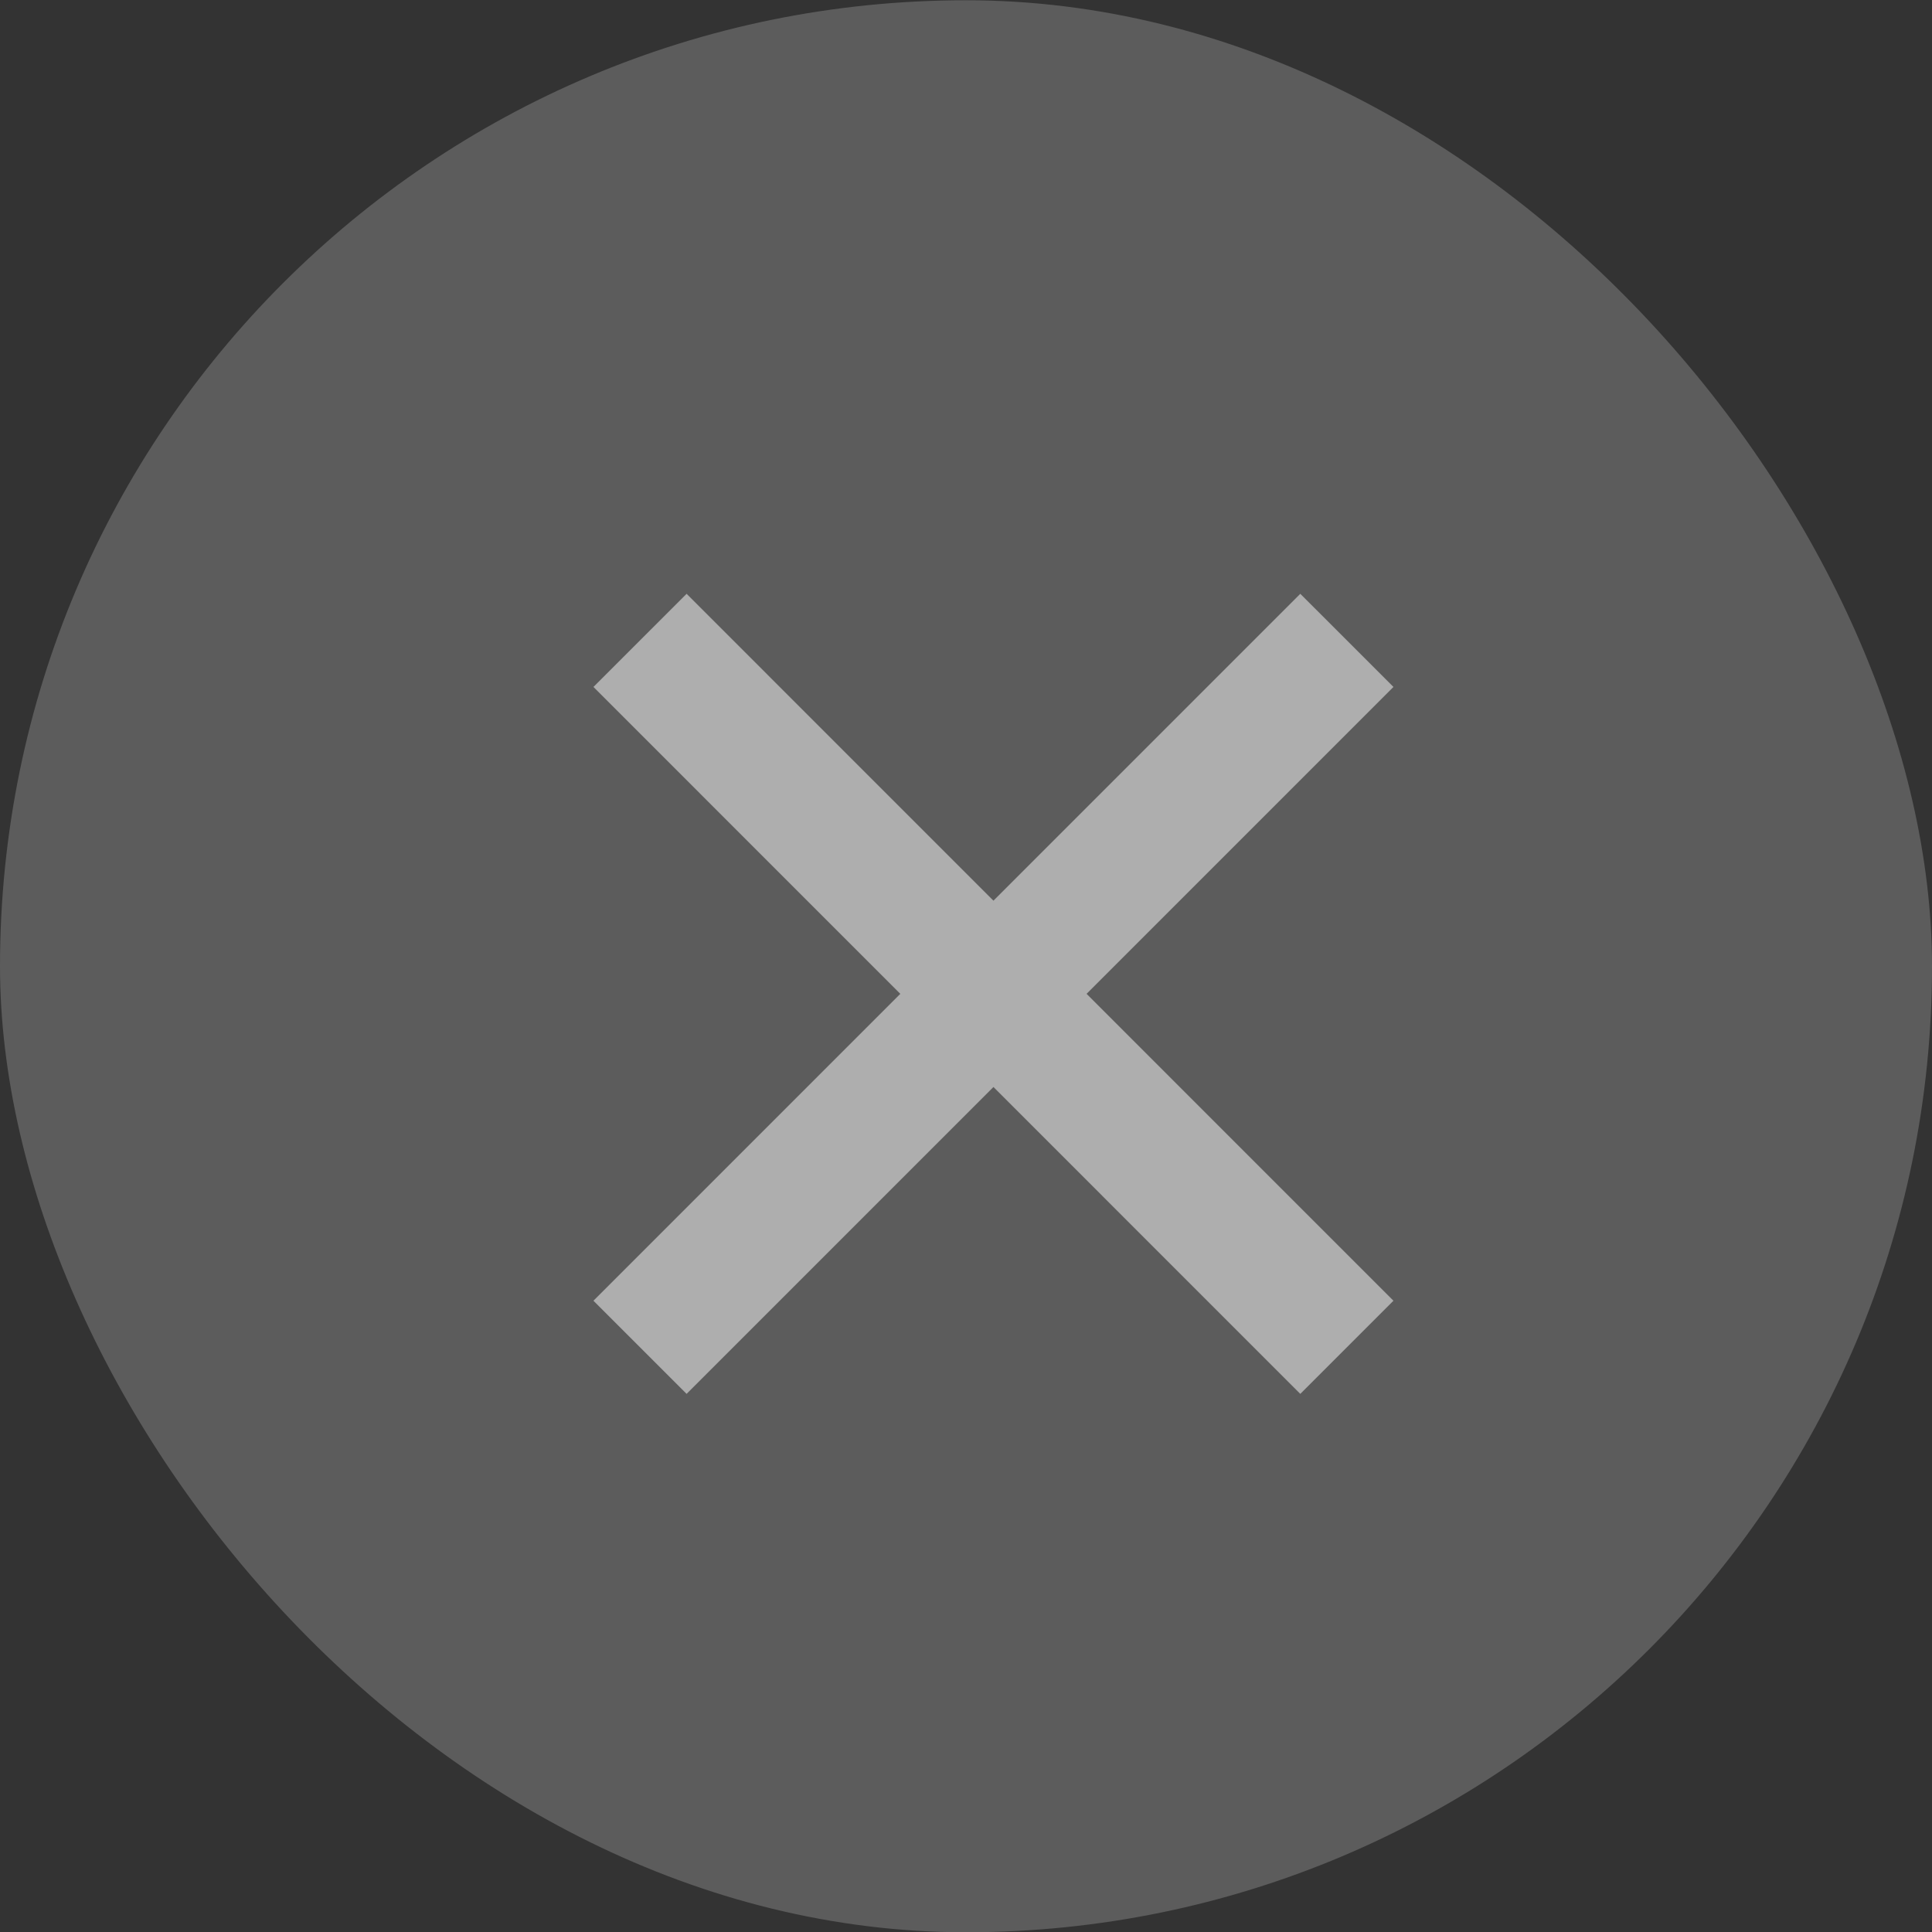 <svg width="22" height="22" viewBox="0 0 22 22" fill="none" xmlns="http://www.w3.org/2000/svg">
<rect x="0" y="0" width="22" height="22" fill="#333333" stroke="none"/>
<rect y="0.003" width="22" height="22" rx="11" fill="white" fill-opacity="0.2"/>
<path opacity="0.5" d="M15.337 7.292L7.288 15.342M15.337 15.342L7.288 7.292" stroke="white" stroke-width="1.5"/>
</svg>
